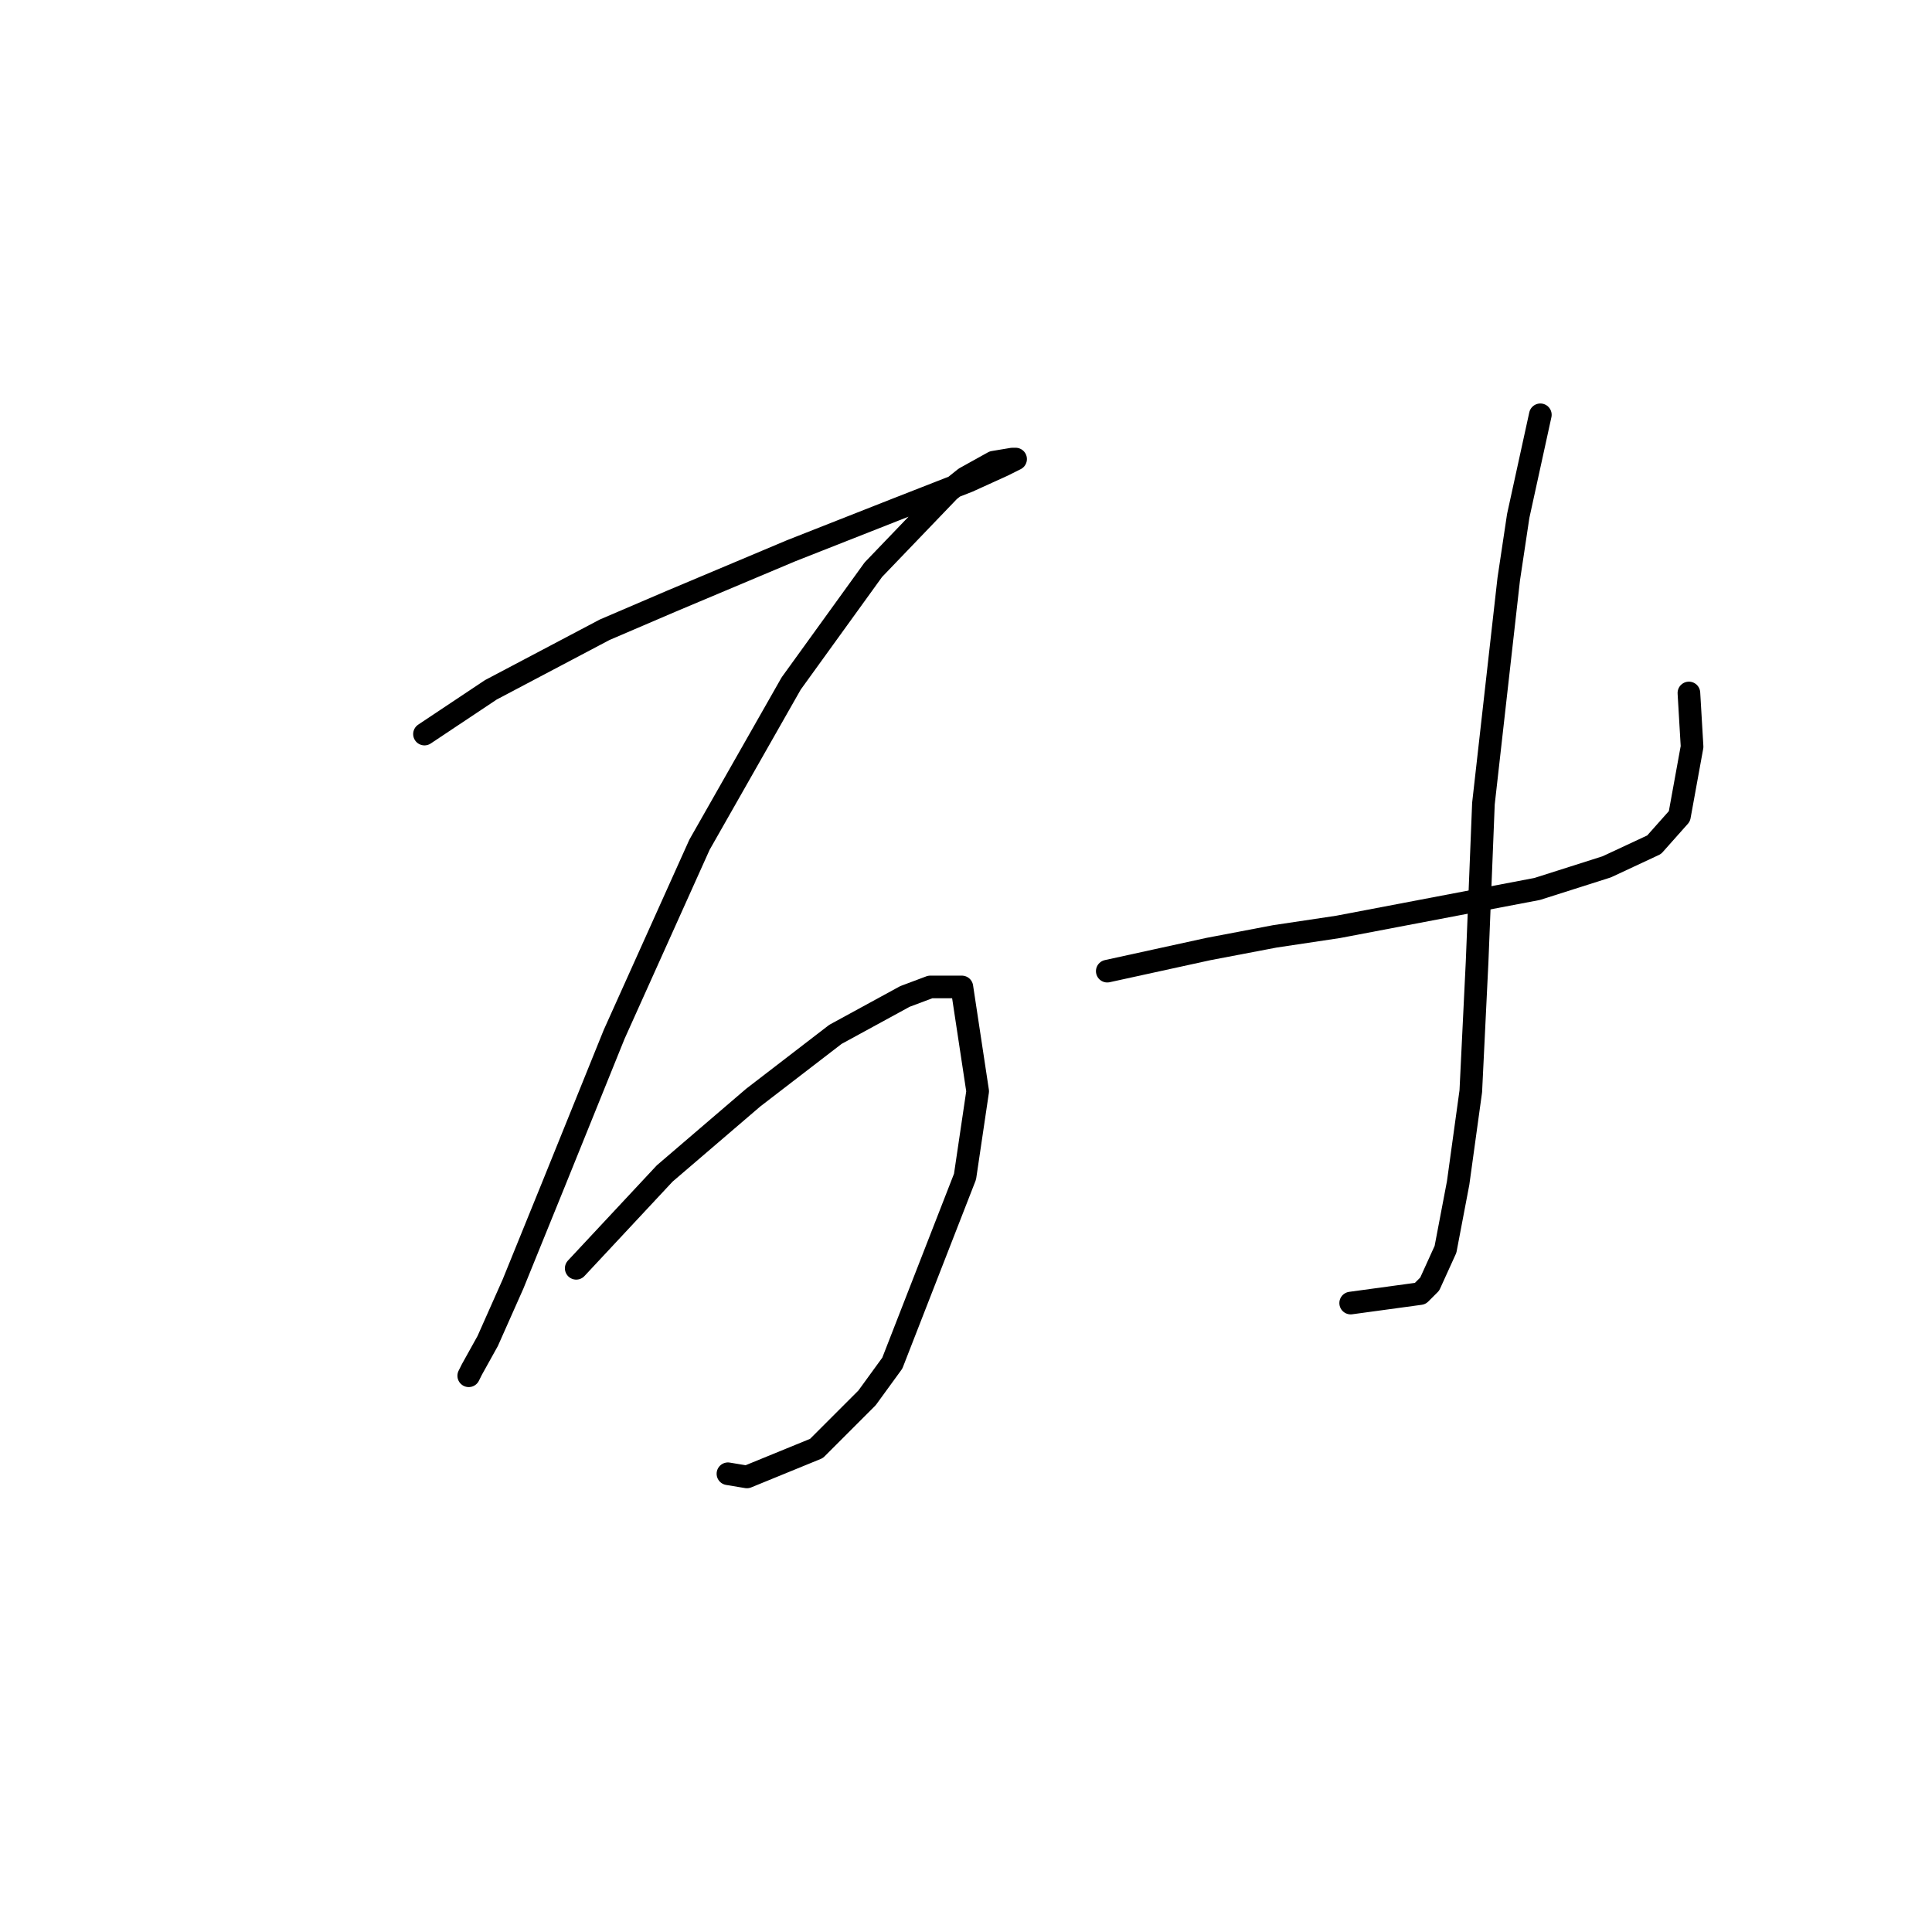 <?xml version="1.0" standalone="no"?>
    <svg width="256" height="256" xmlns="http://www.w3.org/2000/svg" version="1.1">
    <polyline stroke="black" stroke-width="3" stroke-linecap="round" fill="transparent" stroke-linejoin="round" points="56.246 97.268 65.042 91.404 80.121 83.446 88.917 79.676 104.834 72.975 118.656 67.53 128.29 63.76 132.897 61.666 134.572 60.828 134.154 60.828 131.64 61.247 127.871 63.341 125.776 65.016 115.724 75.488 104.834 90.567 92.687 111.928 81.378 137.06 73.419 156.746 67.974 170.149 64.623 177.689 62.529 181.459 62.11 182.296 62.11 182.296 " />
        <polyline stroke="black" stroke-width="3" stroke-linecap="round" fill="transparent" stroke-linejoin="round" points="76.351 168.055 88.079 155.489 99.807 145.437 110.698 137.06 119.912 132.034 123.263 130.777 127.452 130.777 129.546 144.599 127.871 155.908 118.237 180.621 114.886 185.228 108.184 191.93 98.97 195.7 96.456 195.281 96.456 195.281 " />
        <polyline stroke="black" stroke-width="3" stroke-linecap="round" fill="transparent" stroke-linejoin="round" points="146.719 128.683 160.123 125.751 168.919 124.075 177.296 122.819 203.684 117.792 212.899 114.86 219.181 111.928 222.532 108.159 224.208 98.944 223.789 91.823 223.789 91.823 " />
        <polyline stroke="black" stroke-width="3" stroke-linecap="round" fill="transparent" stroke-linejoin="round" points="204.103 54.964 201.171 68.367 199.914 76.744 196.563 106.483 195.725 127.426 194.888 144.599 193.212 156.746 191.537 165.542 189.443 170.149 188.186 171.406 178.971 172.663 178.971 172.663 " />
        </svg>